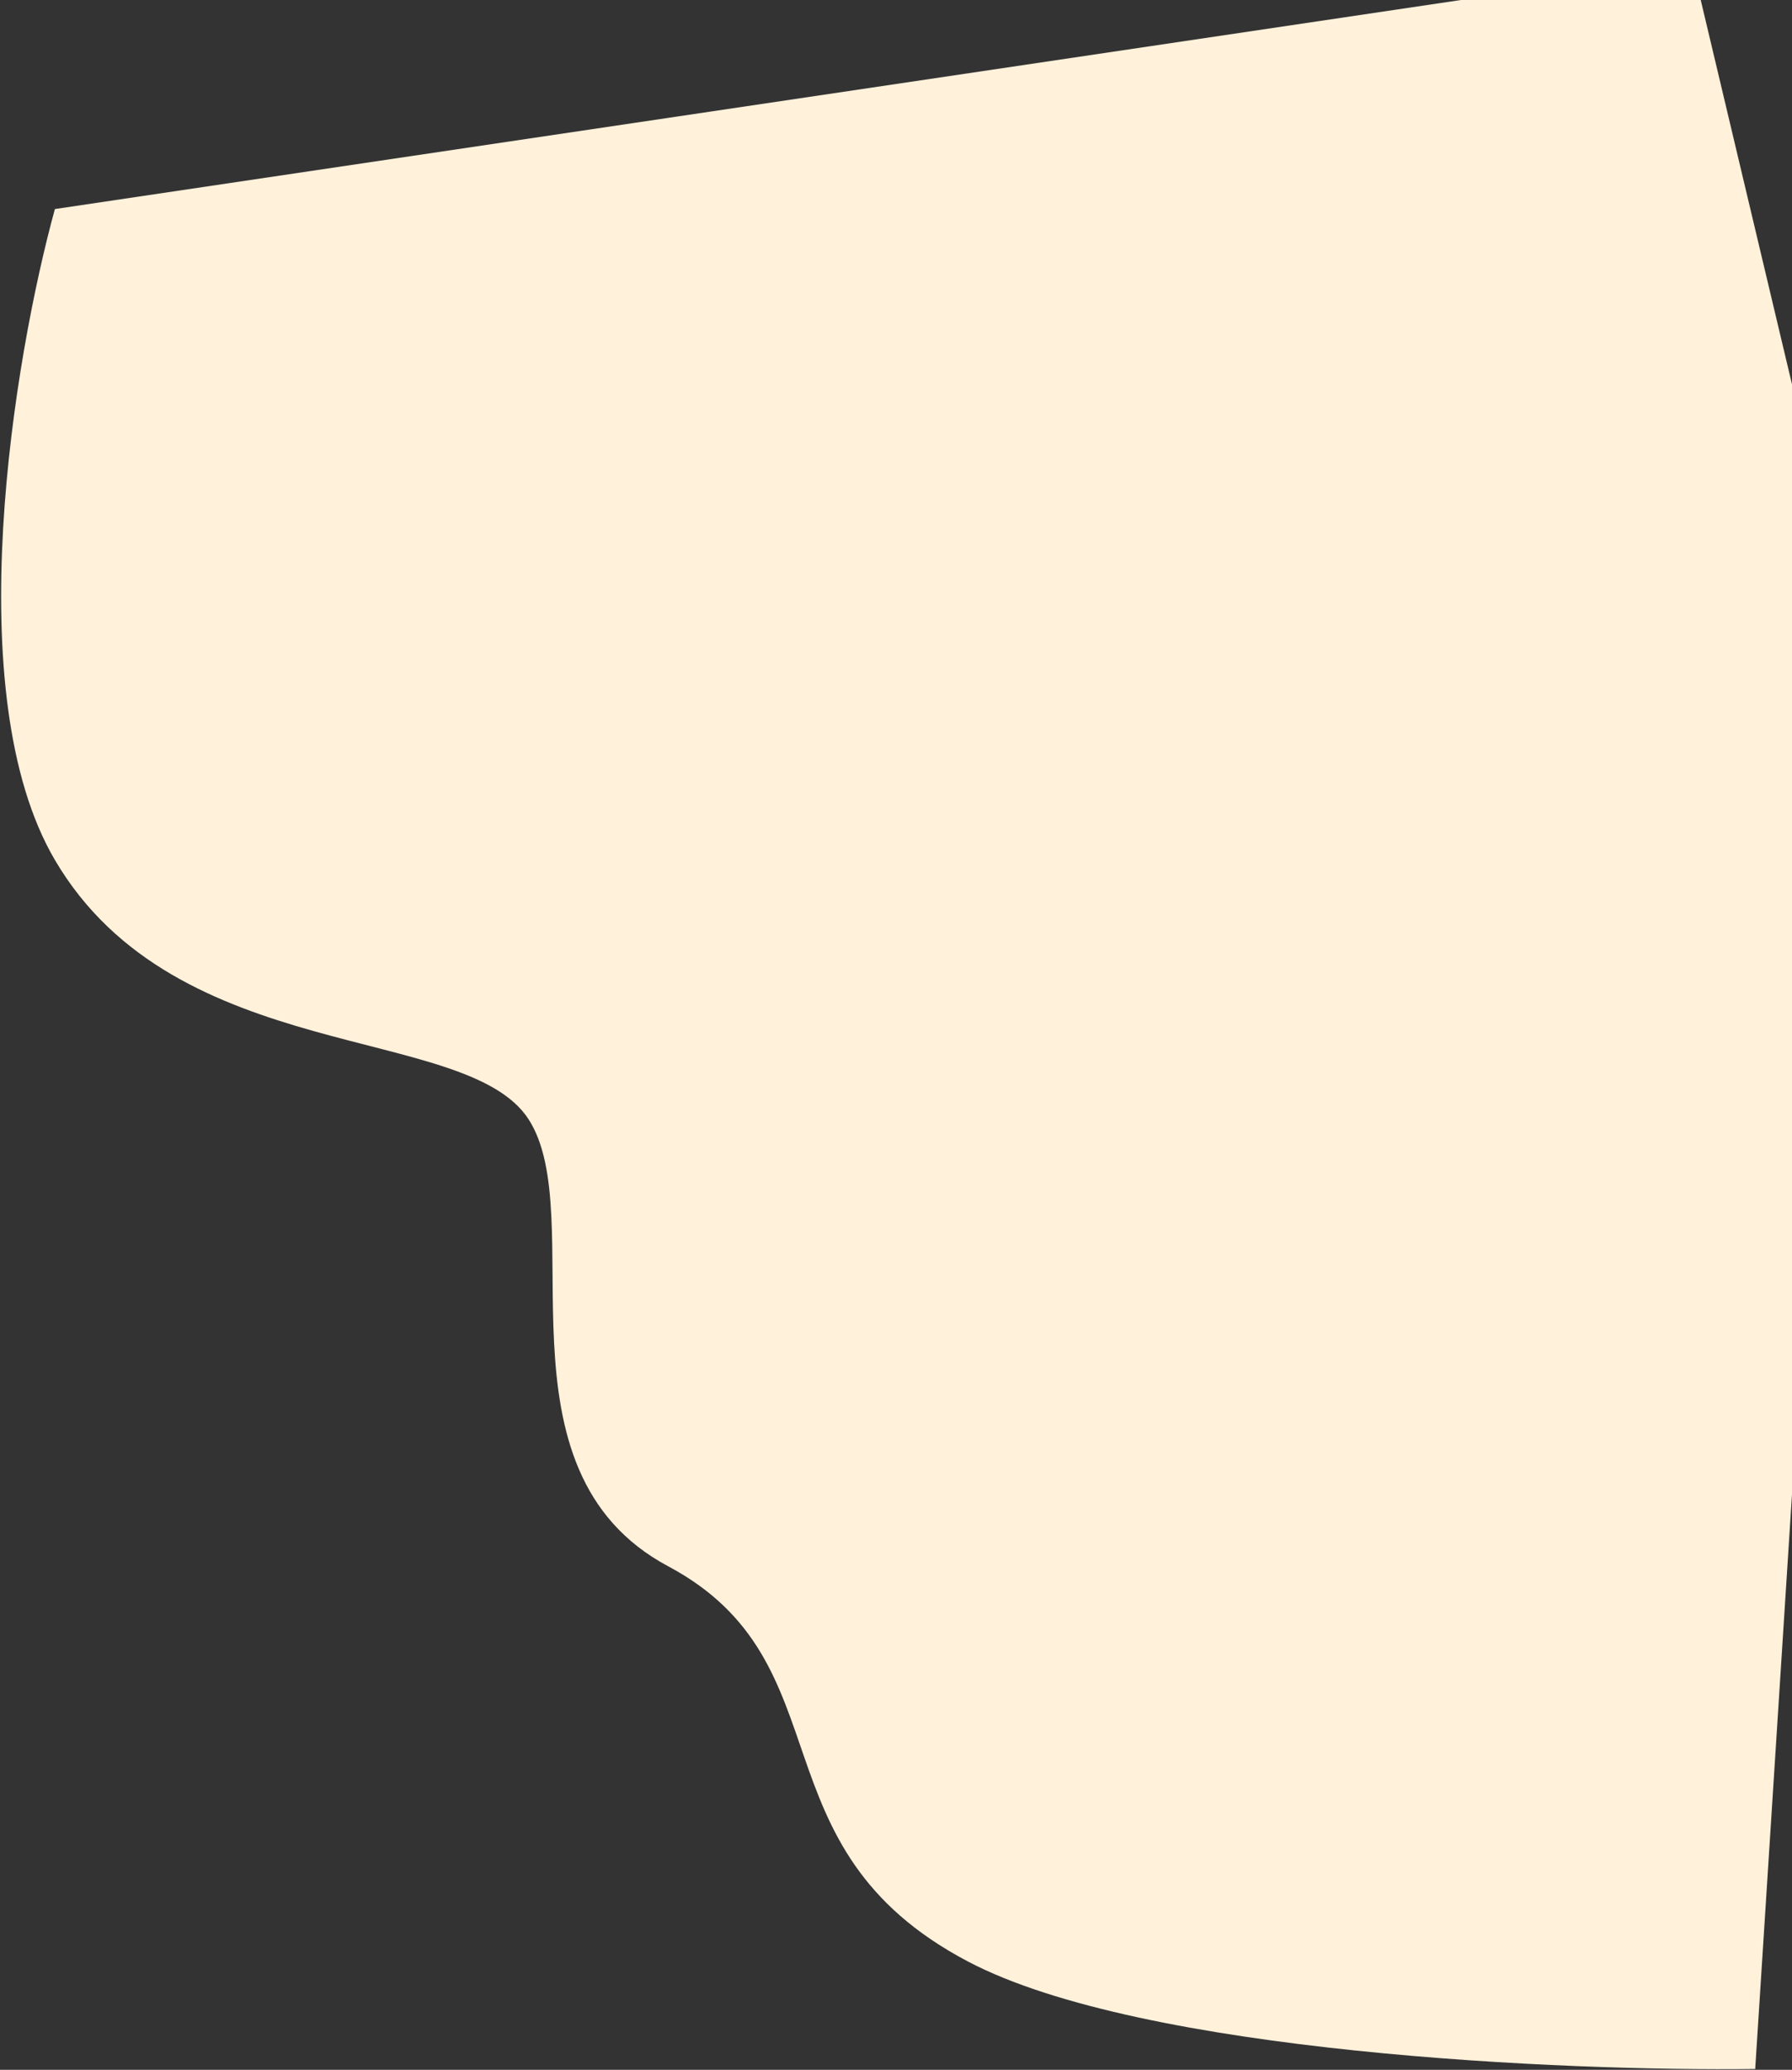 <svg width="989" height="1142" viewBox="0 0 989 1142" fill="none" xmlns="http://www.w3.org/2000/svg">
<rect x="0" y="0" width="989" height="1142" fill="#333333" stroke="none"/>
<path d="M30.291 474.475C-23.445 382.963 7.901 196.923 30.291 115.342L934.109 -19L1019.9 342.128L968.692 1141.53C864.056 1142.86 630.708 1132.89 534.408 1082.34C414.032 1019.16 468.567 917.406 368.807 864.201C269.048 810.996 326.244 670.668 291.66 617.463C257.077 564.258 97.463 588.866 30.291 474.475Z" fill="#FFF1DA"/>
</svg>
